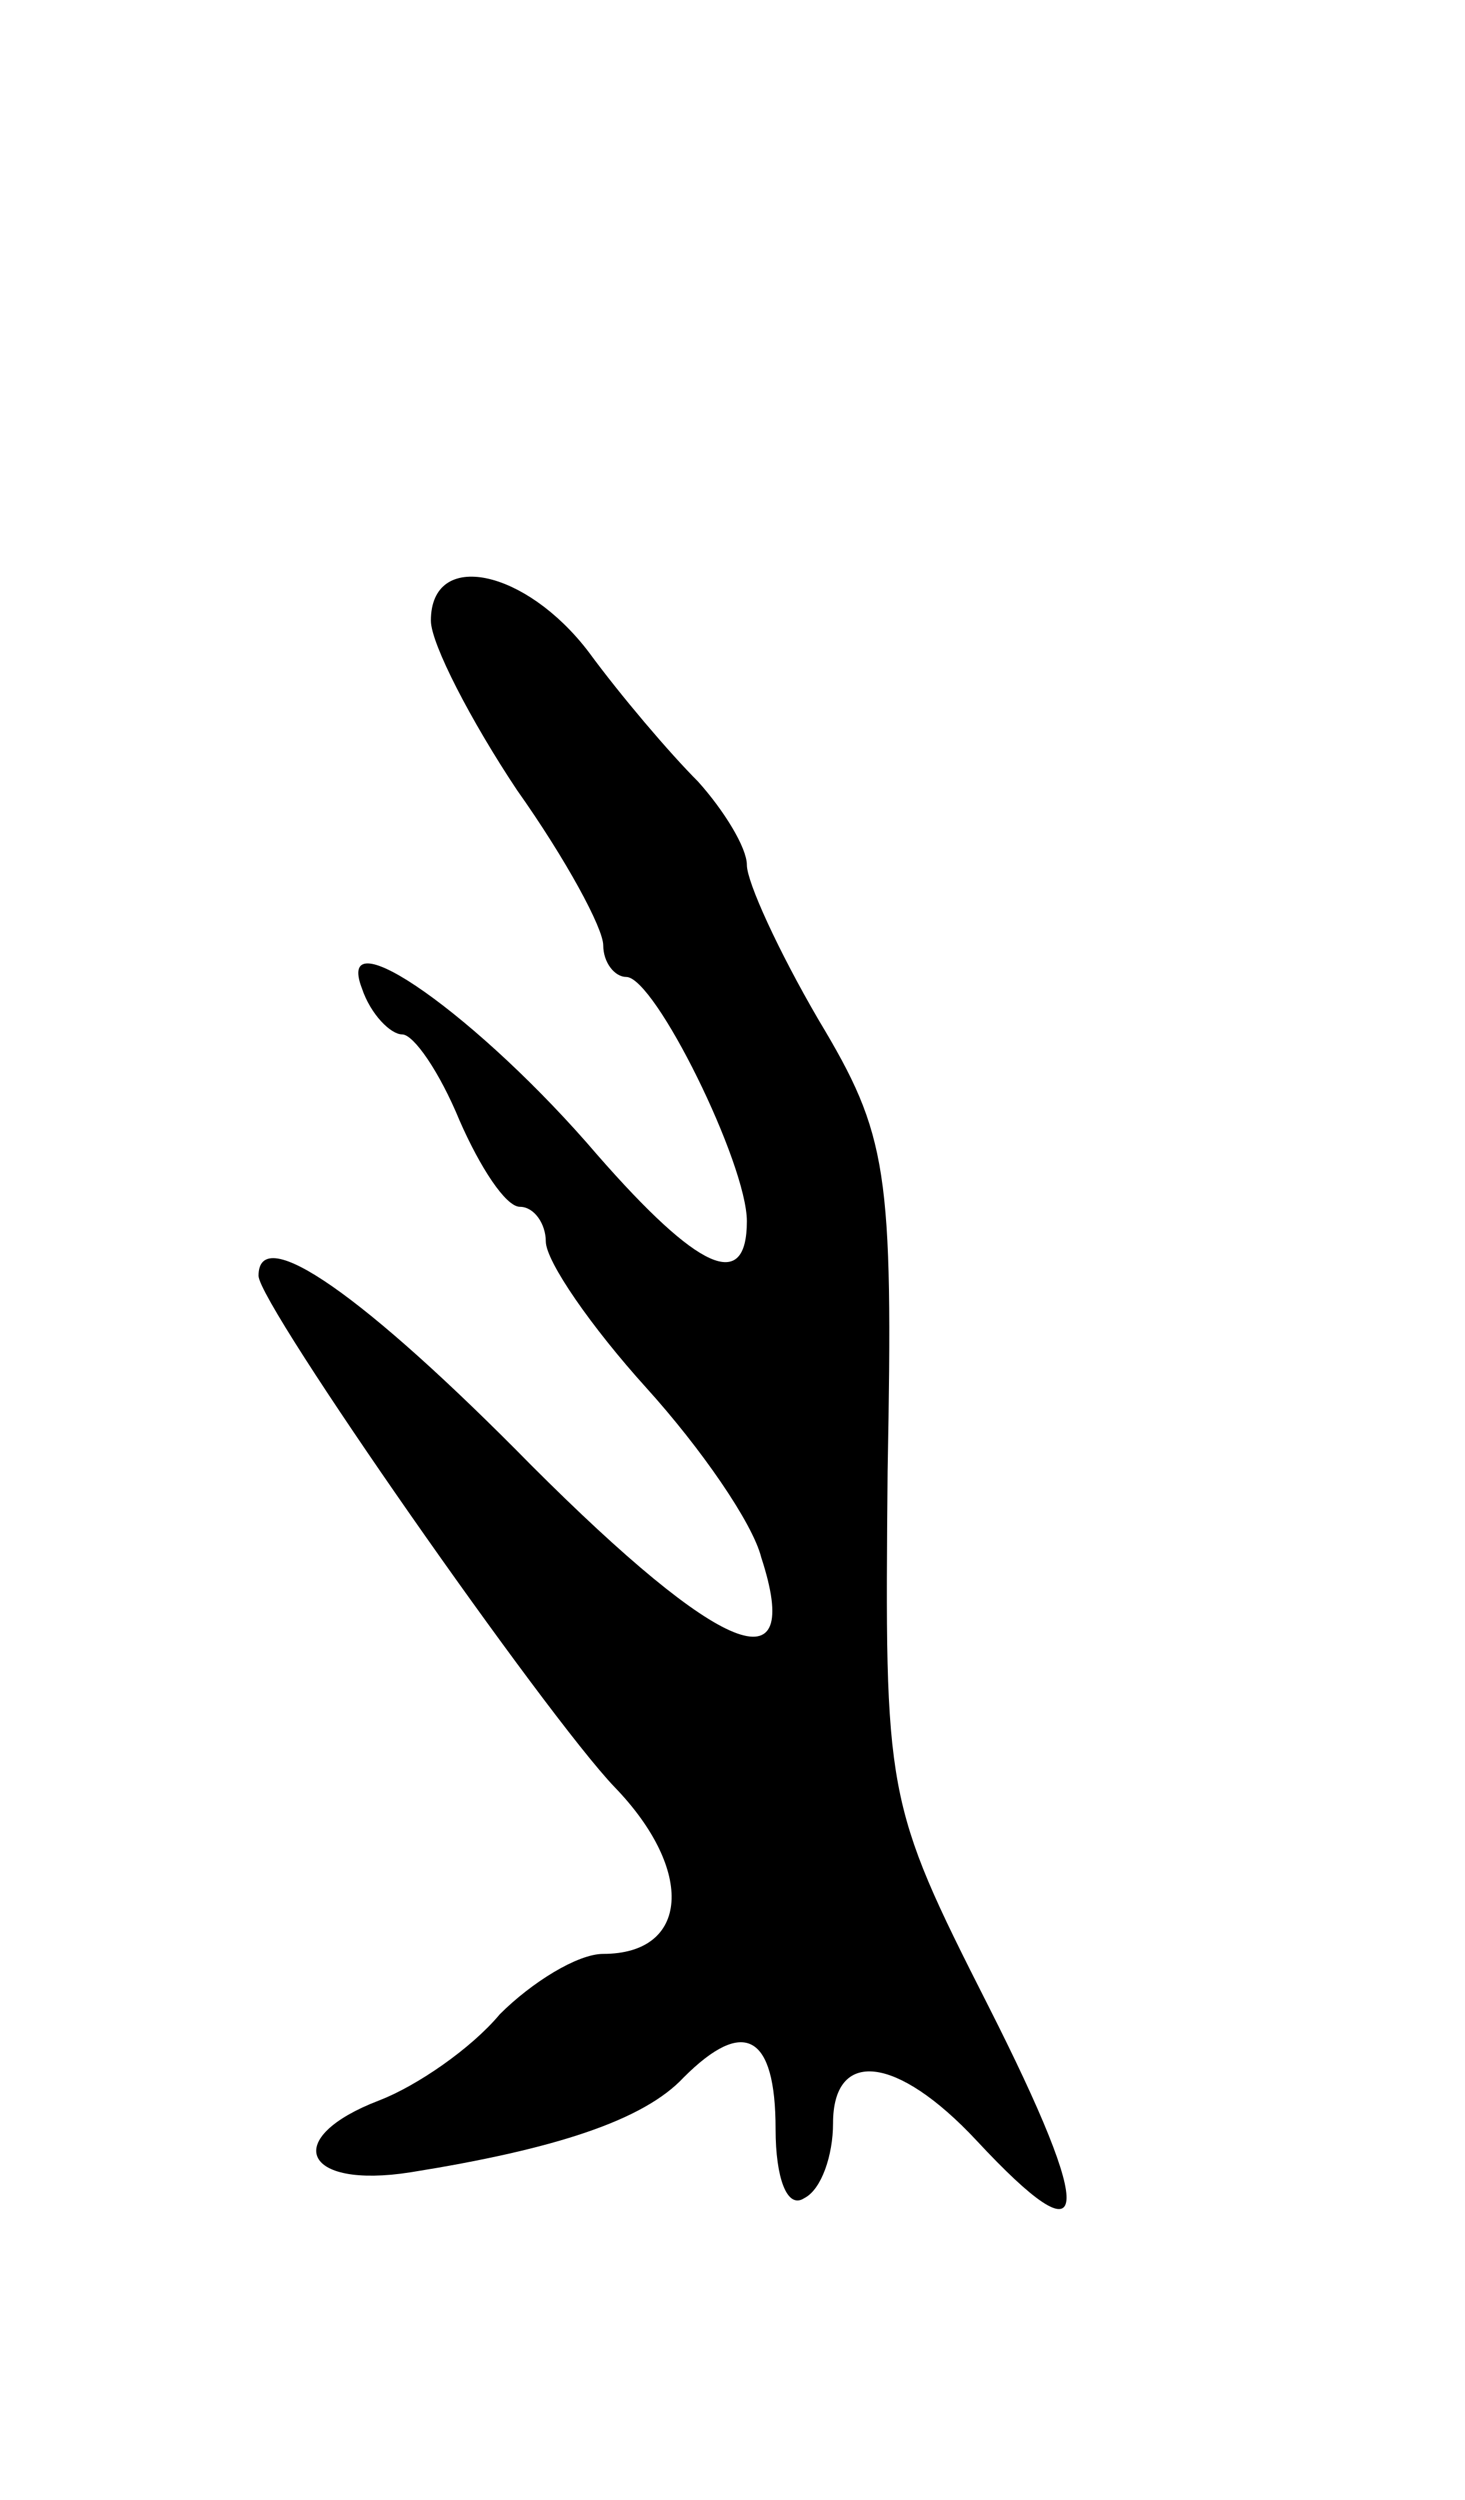 <svg version="1.0" xmlns="http://www.w3.org/2000/svg"
 width="51pt" height="87pt" viewBox="0 0 51 87"
 preserveAspectRatio="xMidYMid meet">
<g transform="translate(0,87) scale(0.1,-0.1)"
fill="#000000" stroke="none">
<path d="M150 654 c0 -8 14 -35 30 -59 17 -24 30 -48 30 -54 0 -6 4 -11 8 -11
10 0 42 -65 42 -85 0 -25 -17 -17 -52 23 -41 48 -92 84 -82 58 3 -9 10 -16 14
-16 4 0 13 -13 20 -30 7 -16 16 -30 21 -30 5 0 9 -6 9 -12 0 -7 16 -30 35 -51
19 -21 37 -47 40 -59 15 -46 -14 -34 -80 32 -58 59 -95 85 -95 66 0 -10 100
-153 124 -178 28 -29 26 -58 -4 -58 -9 0 -25 -10 -36 -21 -10 -12 -29 -25 -42
-30 -34 -13 -27 -31 11 -25 50 8 81 18 95 33 21 21 32 15 32 -18 0 -17 4 -28
10 -24 6 3 10 15 10 26 0 26 22 24 50 -6 40 -43 42 -28 4 47 -36 71 -36 73
-35 186 2 105 0 117 -24 157 -14 24 -25 48 -25 54 0 6 -8 19 -17 29 -10 10
-27 30 -38 45 -22 29 -55 36 -55 11z"/>
</g>
</svg>
